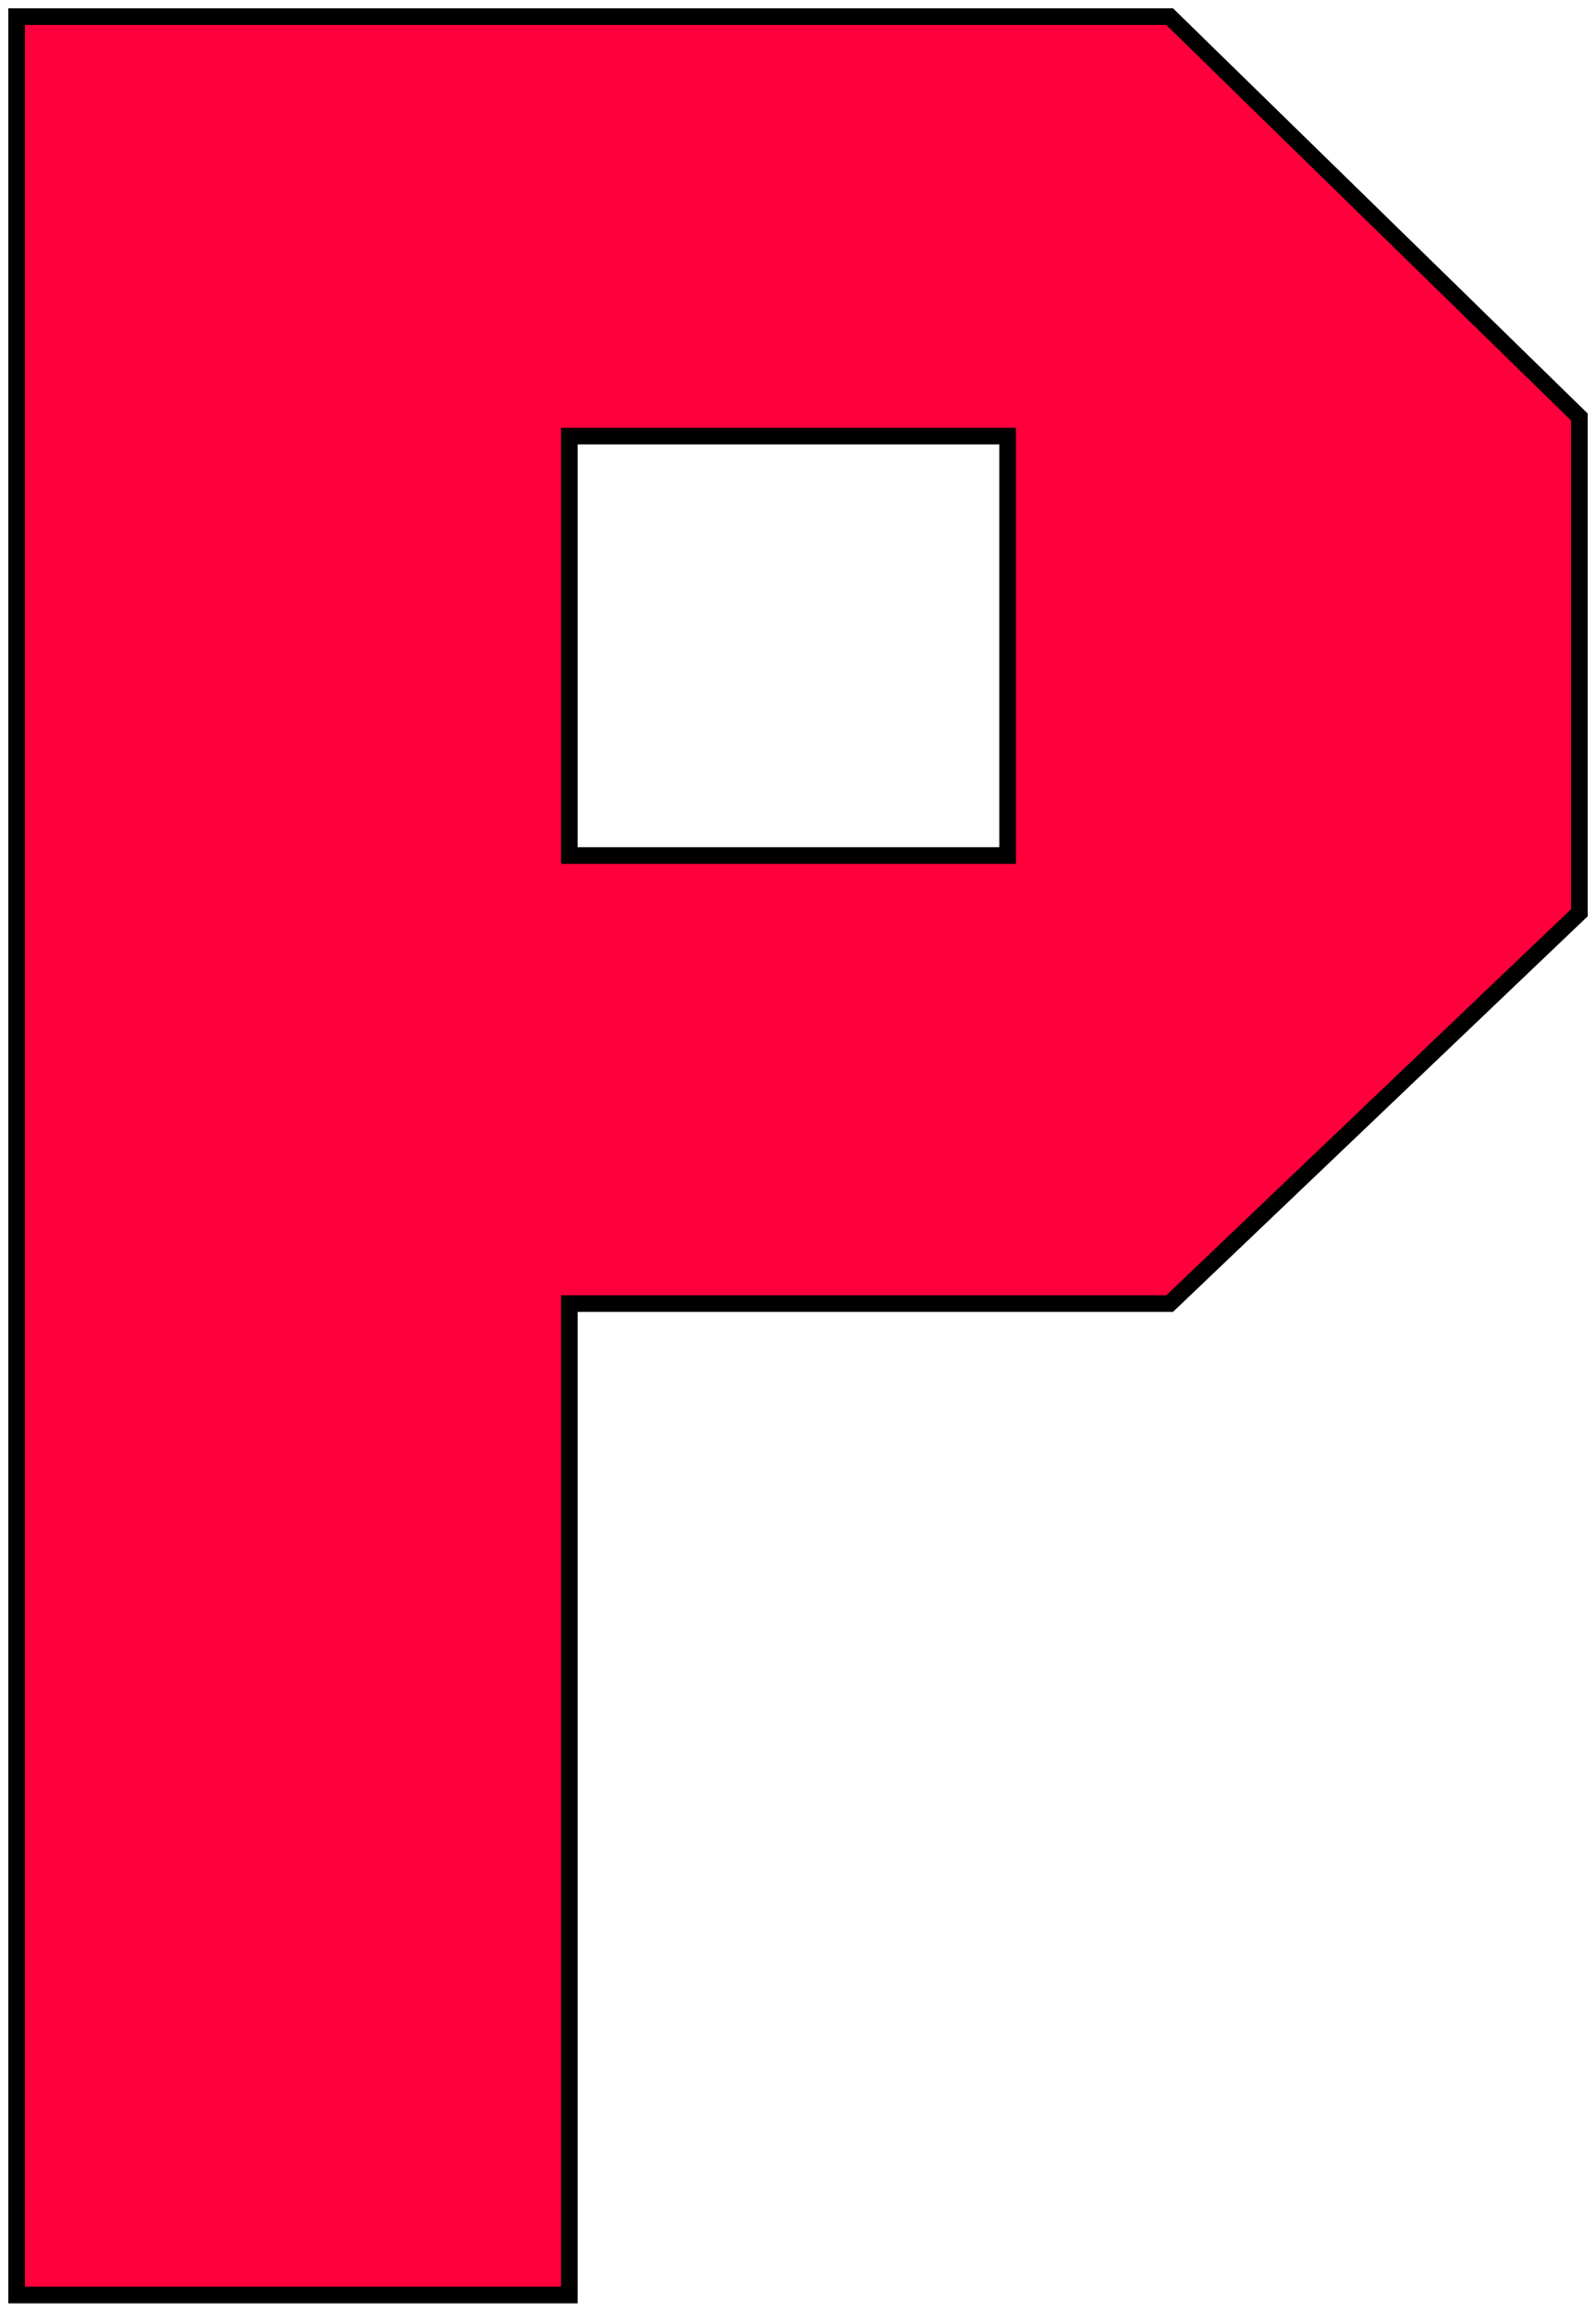 <svg width="96" height="139" viewBox="0 0 96 139" fill="none" xmlns="http://www.w3.org/2000/svg">
<path fill-rule="evenodd" clip-rule="evenodd" d="M1 1V137.988H34.244V78.378H70.354L95 54.878V25.073L70.354 1H1ZM60.61 26.22H34.244V51.439H60.61V26.22Z" fill="#FF003D"/>
<path d="M1 137.988H0.5V138.488H1V137.988ZM1 1V0.5H0.5V1H1ZM34.244 137.988V138.488H34.744V137.988H34.244ZM34.244 78.378V77.878H33.744V78.378H34.244ZM70.354 78.378V78.878H70.554L70.699 78.74L70.354 78.378ZM95 54.878L95.345 55.24L95.5 55.092V54.878H95ZM95 25.073H95.5V24.863L95.349 24.715L95 25.073ZM70.354 1L70.703 0.642L70.557 0.5H70.354V1ZM34.244 26.22V25.72H33.744V26.22H34.244ZM60.61 26.22H61.11V25.72H60.61V26.22ZM34.244 51.439H33.744V51.939H34.244V51.439ZM60.61 51.439V51.939H61.11V51.439H60.61ZM1.5 137.988V1H0.5V137.988H1.5ZM34.244 137.488H1V138.488H34.244V137.488ZM33.744 78.378V137.988H34.744V78.378H33.744ZM70.354 77.878H34.244V78.878H70.354V77.878ZM94.655 54.516L70.009 78.016L70.699 78.74L95.345 55.24L94.655 54.516ZM94.5 25.073V54.878H95.5V25.073H94.5ZM70.004 1.358L94.651 25.431L95.349 24.715L70.703 0.642L70.004 1.358ZM1 1.5H70.354V0.5H1V1.5ZM34.244 26.72H60.61V25.72H34.244V26.72ZM34.744 51.439V26.22H33.744V51.439H34.744ZM60.61 50.939H34.244V51.939H60.61V50.939ZM60.11 26.22V51.439H61.11V26.22H60.11Z" fill="black"/>
</svg>
